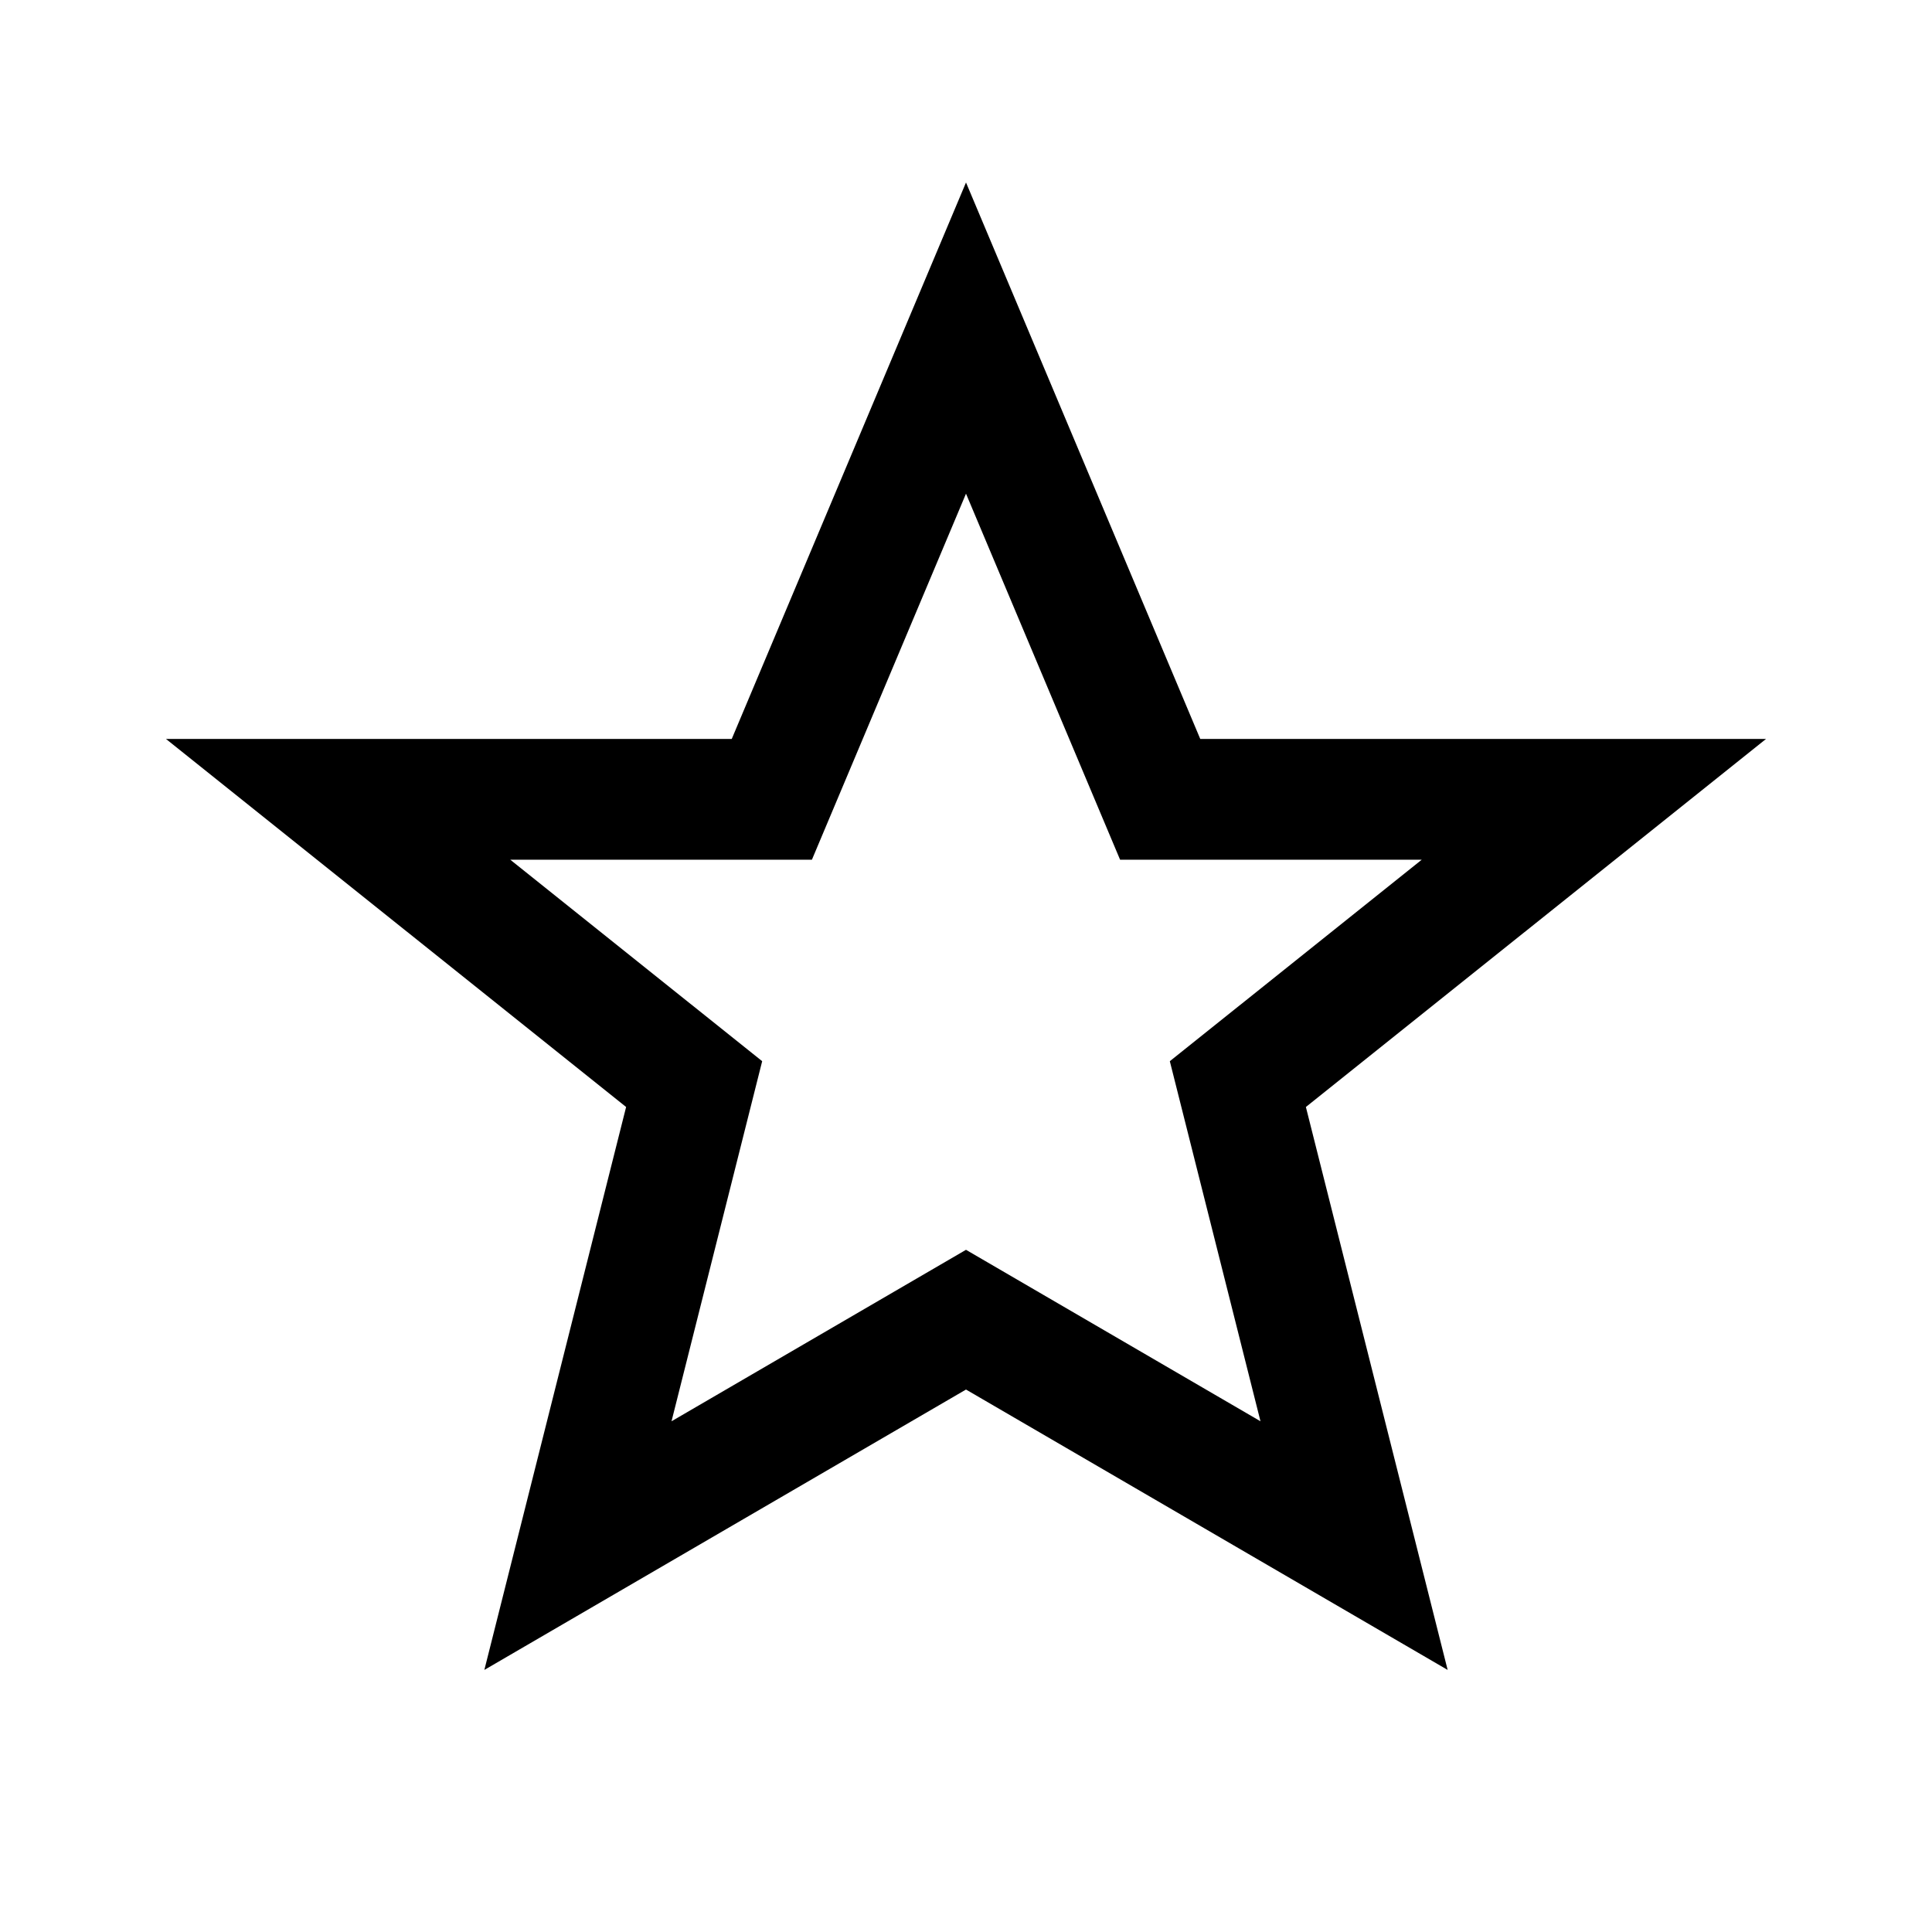<svg width="40" height="40" viewBox="0 0 40 40" fill="none" xmlns="http://www.w3.org/2000/svg">
<path fill-rule="evenodd" clip-rule="evenodd" d="M20 3.778L24.85 15.299L36.564 15.299L27.037 22.919L29.972 34.574L20 28.769L10.028 34.574L12.963 22.919L3.436 15.299L15.15 15.299L20 3.778ZM20 10.221L16.81 17.799L10.564 17.799L15.78 21.971L13.903 29.426L20 25.876L26.097 29.426L24.22 21.971L29.436 17.799L23.19 17.799L20 10.221Z" fill="black"/>
</svg>
